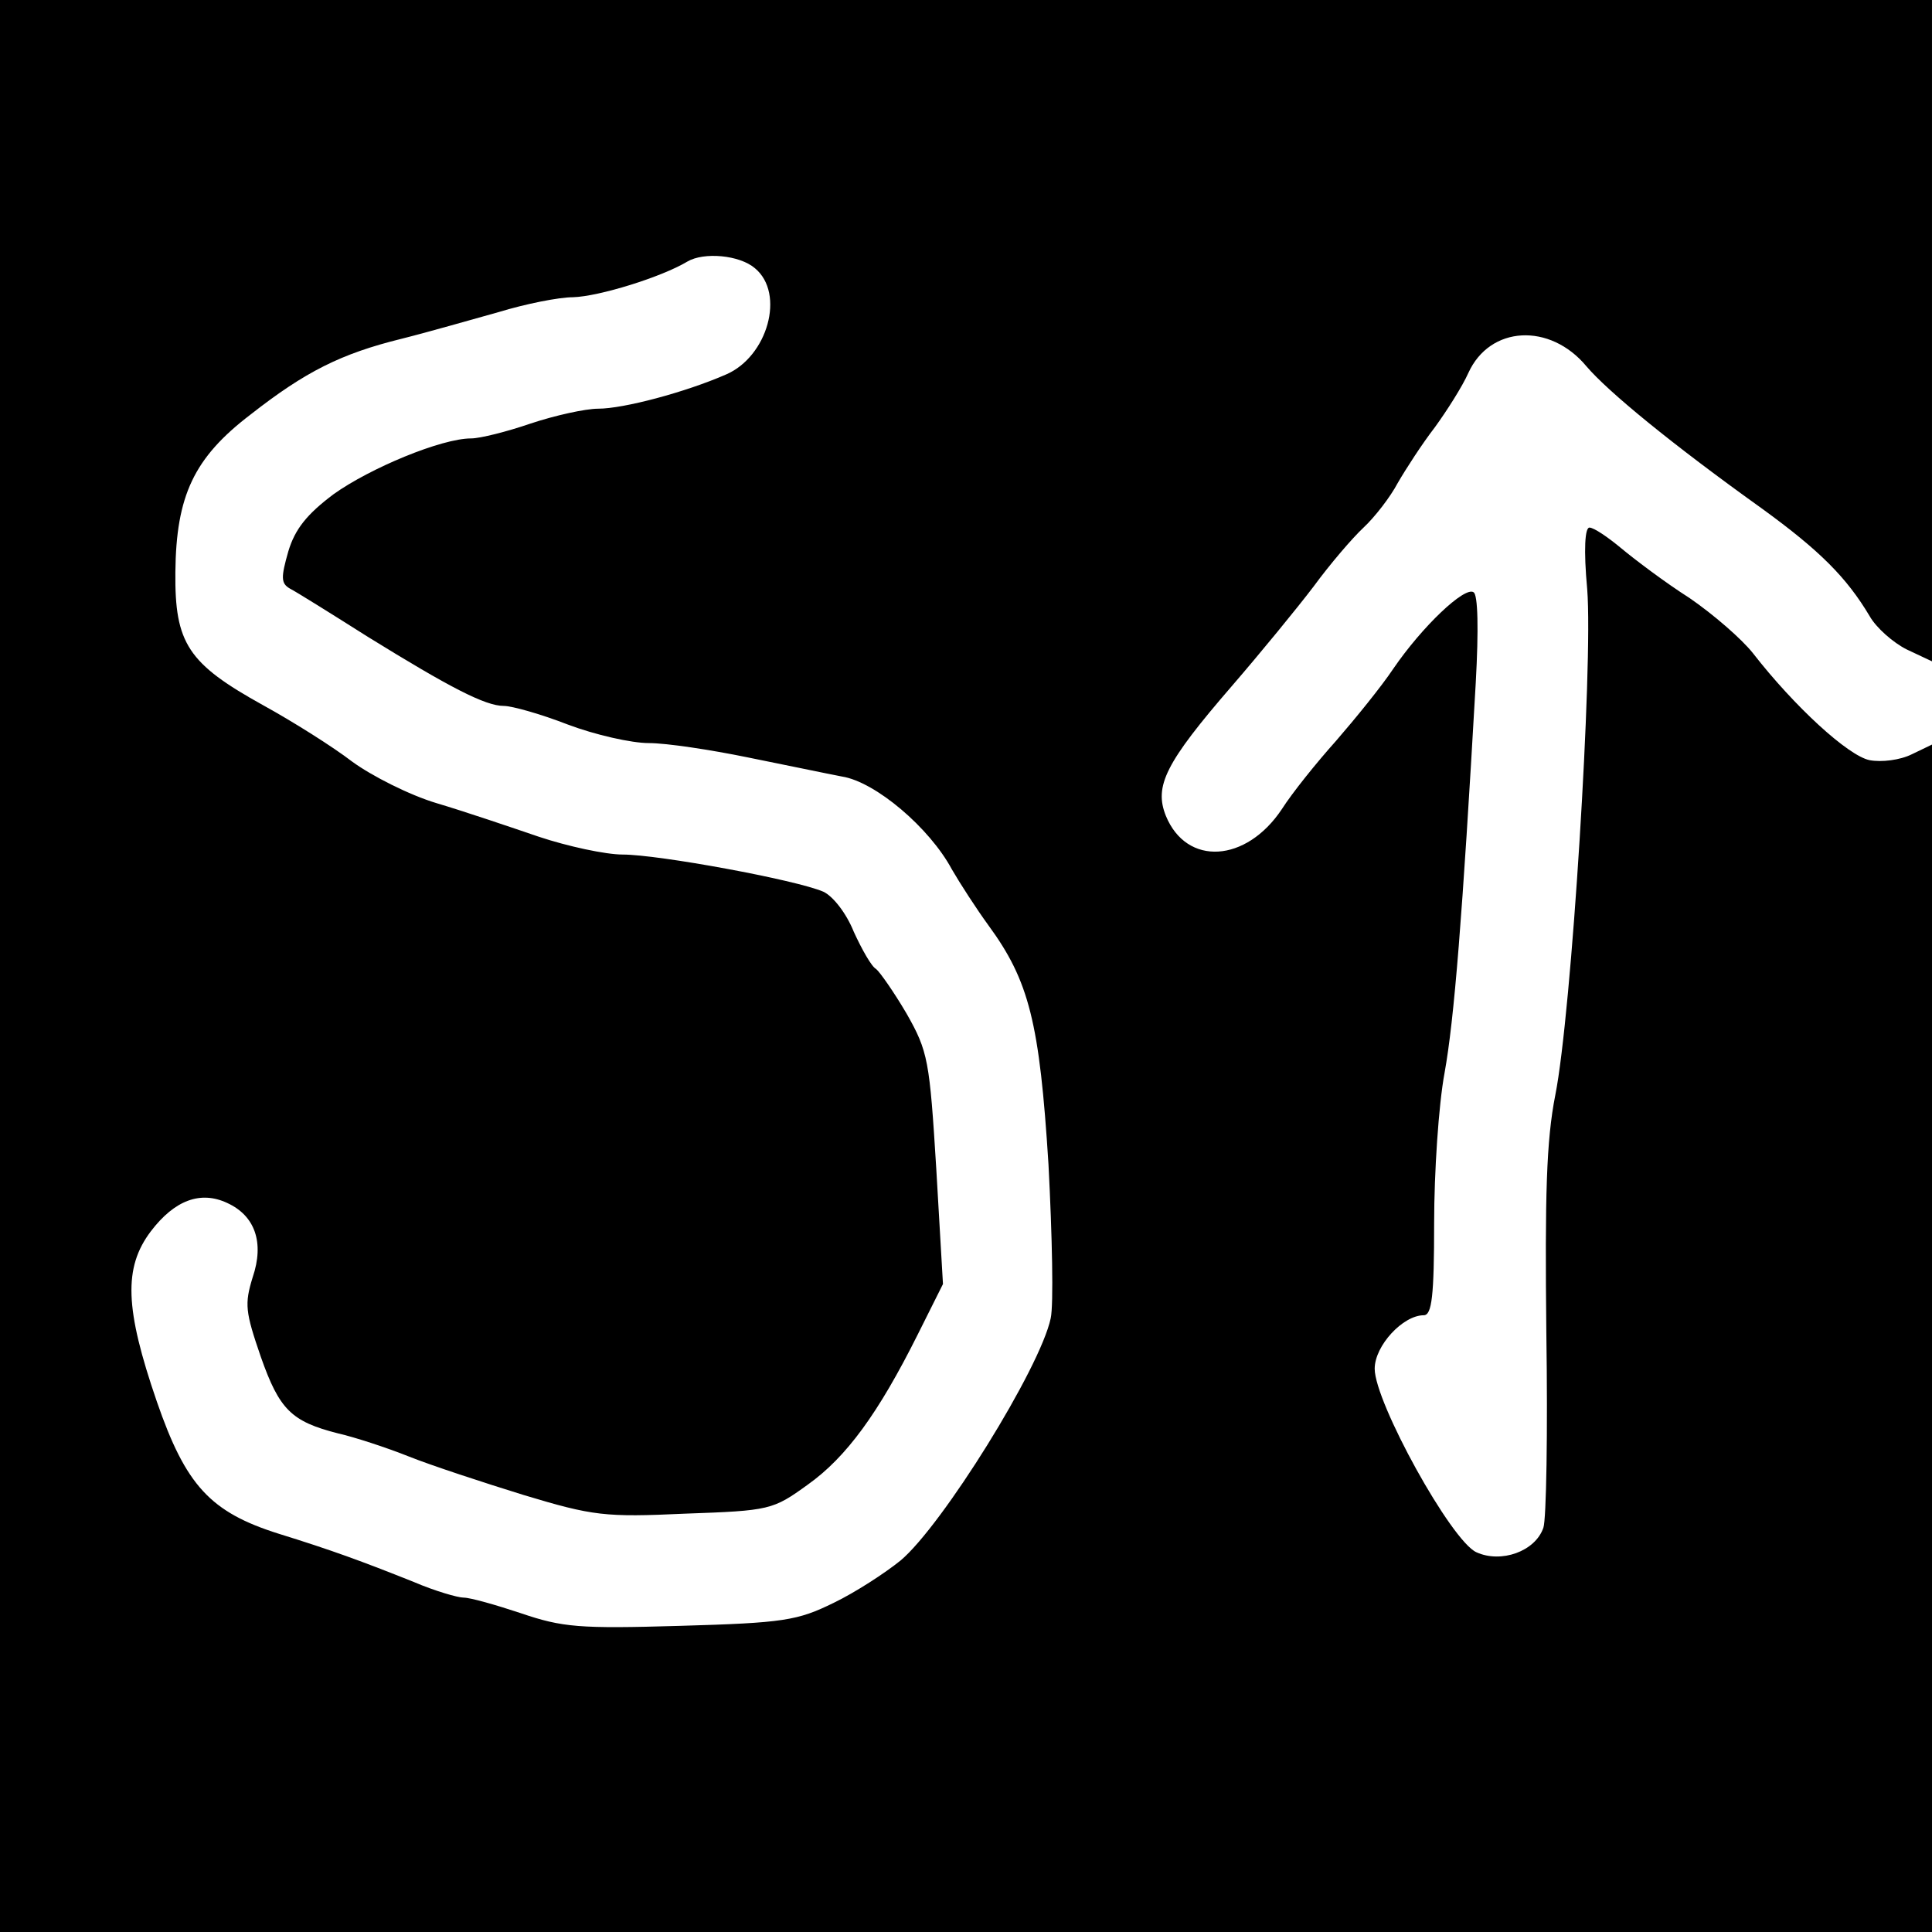 <?xml version="1.0" standalone="no"?>
<!DOCTYPE svg PUBLIC "-//W3C//DTD SVG 20010904//EN"
 "http://www.w3.org/TR/2001/REC-SVG-20010904/DTD/svg10.dtd">
<svg version="1.0" xmlns="http://www.w3.org/2000/svg"
 width="260pt" height="260pt" viewBox="0 0 260 260"
 preserveAspectRatio="xMidYMid meet">
<g transform="translate(0,260) scale(0.1,-0.1)"
fill="#000000" stroke="none">
<path d="M0 1300 l0 -1300 1300 0 1300 0 0 799 0 799 -27 -13 c-16 -8 -41 -11
-57 -8 -29 6 -101 72 -157 144 -15 19 -53 52 -85 74 -33 21 -74 52 -92 67 -18
15 -37 28 -43 28 -6 0 -8 -29 -3 -83 8 -102 -21 -571 -43 -681 -12 -61 -14
-134 -12 -320 2 -133 0 -251 -4 -262 -11 -32 -57 -48 -90 -33 -34 15 -137 202
-137 247 0 31 38 72 66 72 11 0 14 26 14 124 0 68 6 159 14 202 13 72 24 209
42 525 4 72 3 119 -3 122 -12 8 -69 -46 -108 -103 -16 -24 -51 -67 -77 -97
-26 -29 -59 -70 -73 -92 -48 -72 -128 -77 -156 -9 -16 40 -1 71 89 175 38 44
88 105 110 134 22 30 52 65 67 79 15 14 36 41 46 60 11 19 33 53 50 75 16 22
37 55 45 73 29 64 110 68 159 9 29 -34 114 -104 237 -192 77 -56 113 -92 144
-144 9 -16 32 -36 50 -45 l34 -16 0 445 0 445 -1300 0 -1300 0 0 -1300z m1016
939 c41 -34 17 -119 -39 -143 -55 -24 -138 -46 -172 -46 -17 0 -58 -9 -91 -20
-32 -11 -68 -20 -80 -20 -40 0 -136 -40 -185 -75 -36 -27 -52 -47 -61 -77 -10
-35 -10 -43 2 -50 8 -4 56 -34 105 -65 110 -68 158 -93 183 -93 11 0 50 -11
86 -25 37 -14 86 -25 109 -25 24 0 83 -9 132 -19 50 -10 107 -22 128 -26 45
-7 118 -69 148 -125 11 -19 33 -53 49 -75 55 -75 69 -131 81 -322 5 -96 7
-189 3 -207 -14 -67 -146 -279 -202 -326 -21 -17 -61 -43 -90 -57 -49 -24 -67
-27 -207 -31 -136 -4 -158 -2 -214 17 -33 11 -68 21 -77 21 -8 0 -39 9 -67 21
-70 28 -111 43 -182 65 -92 29 -125 65 -164 178 -43 125 -45 180 -8 229 32 42
67 55 103 38 37 -17 50 -53 34 -100 -11 -36 -10 -46 11 -107 25 -71 41 -87
104 -103 22 -5 65 -19 95 -31 30 -12 100 -35 155 -52 93 -28 109 -30 217 -25
114 4 118 5 165 39 52 37 95 96 148 202 l34 68 -9 155 c-9 146 -11 158 -40
209 -17 29 -36 56 -41 60 -6 3 -19 26 -30 50 -10 25 -28 48 -41 54 -37 16
-222 50 -270 50 -23 0 -74 11 -113 24 -38 13 -100 34 -137 45 -37 11 -88 37
-114 56 -26 20 -80 54 -120 76 -101 56 -119 83 -118 179 1 103 25 154 101 212
74 58 122 82 203 102 36 9 95 26 131 36 36 11 81 20 100 20 35 1 119 27 154
48 22 13 70 9 91 -9z"/>
</g>
</svg>
